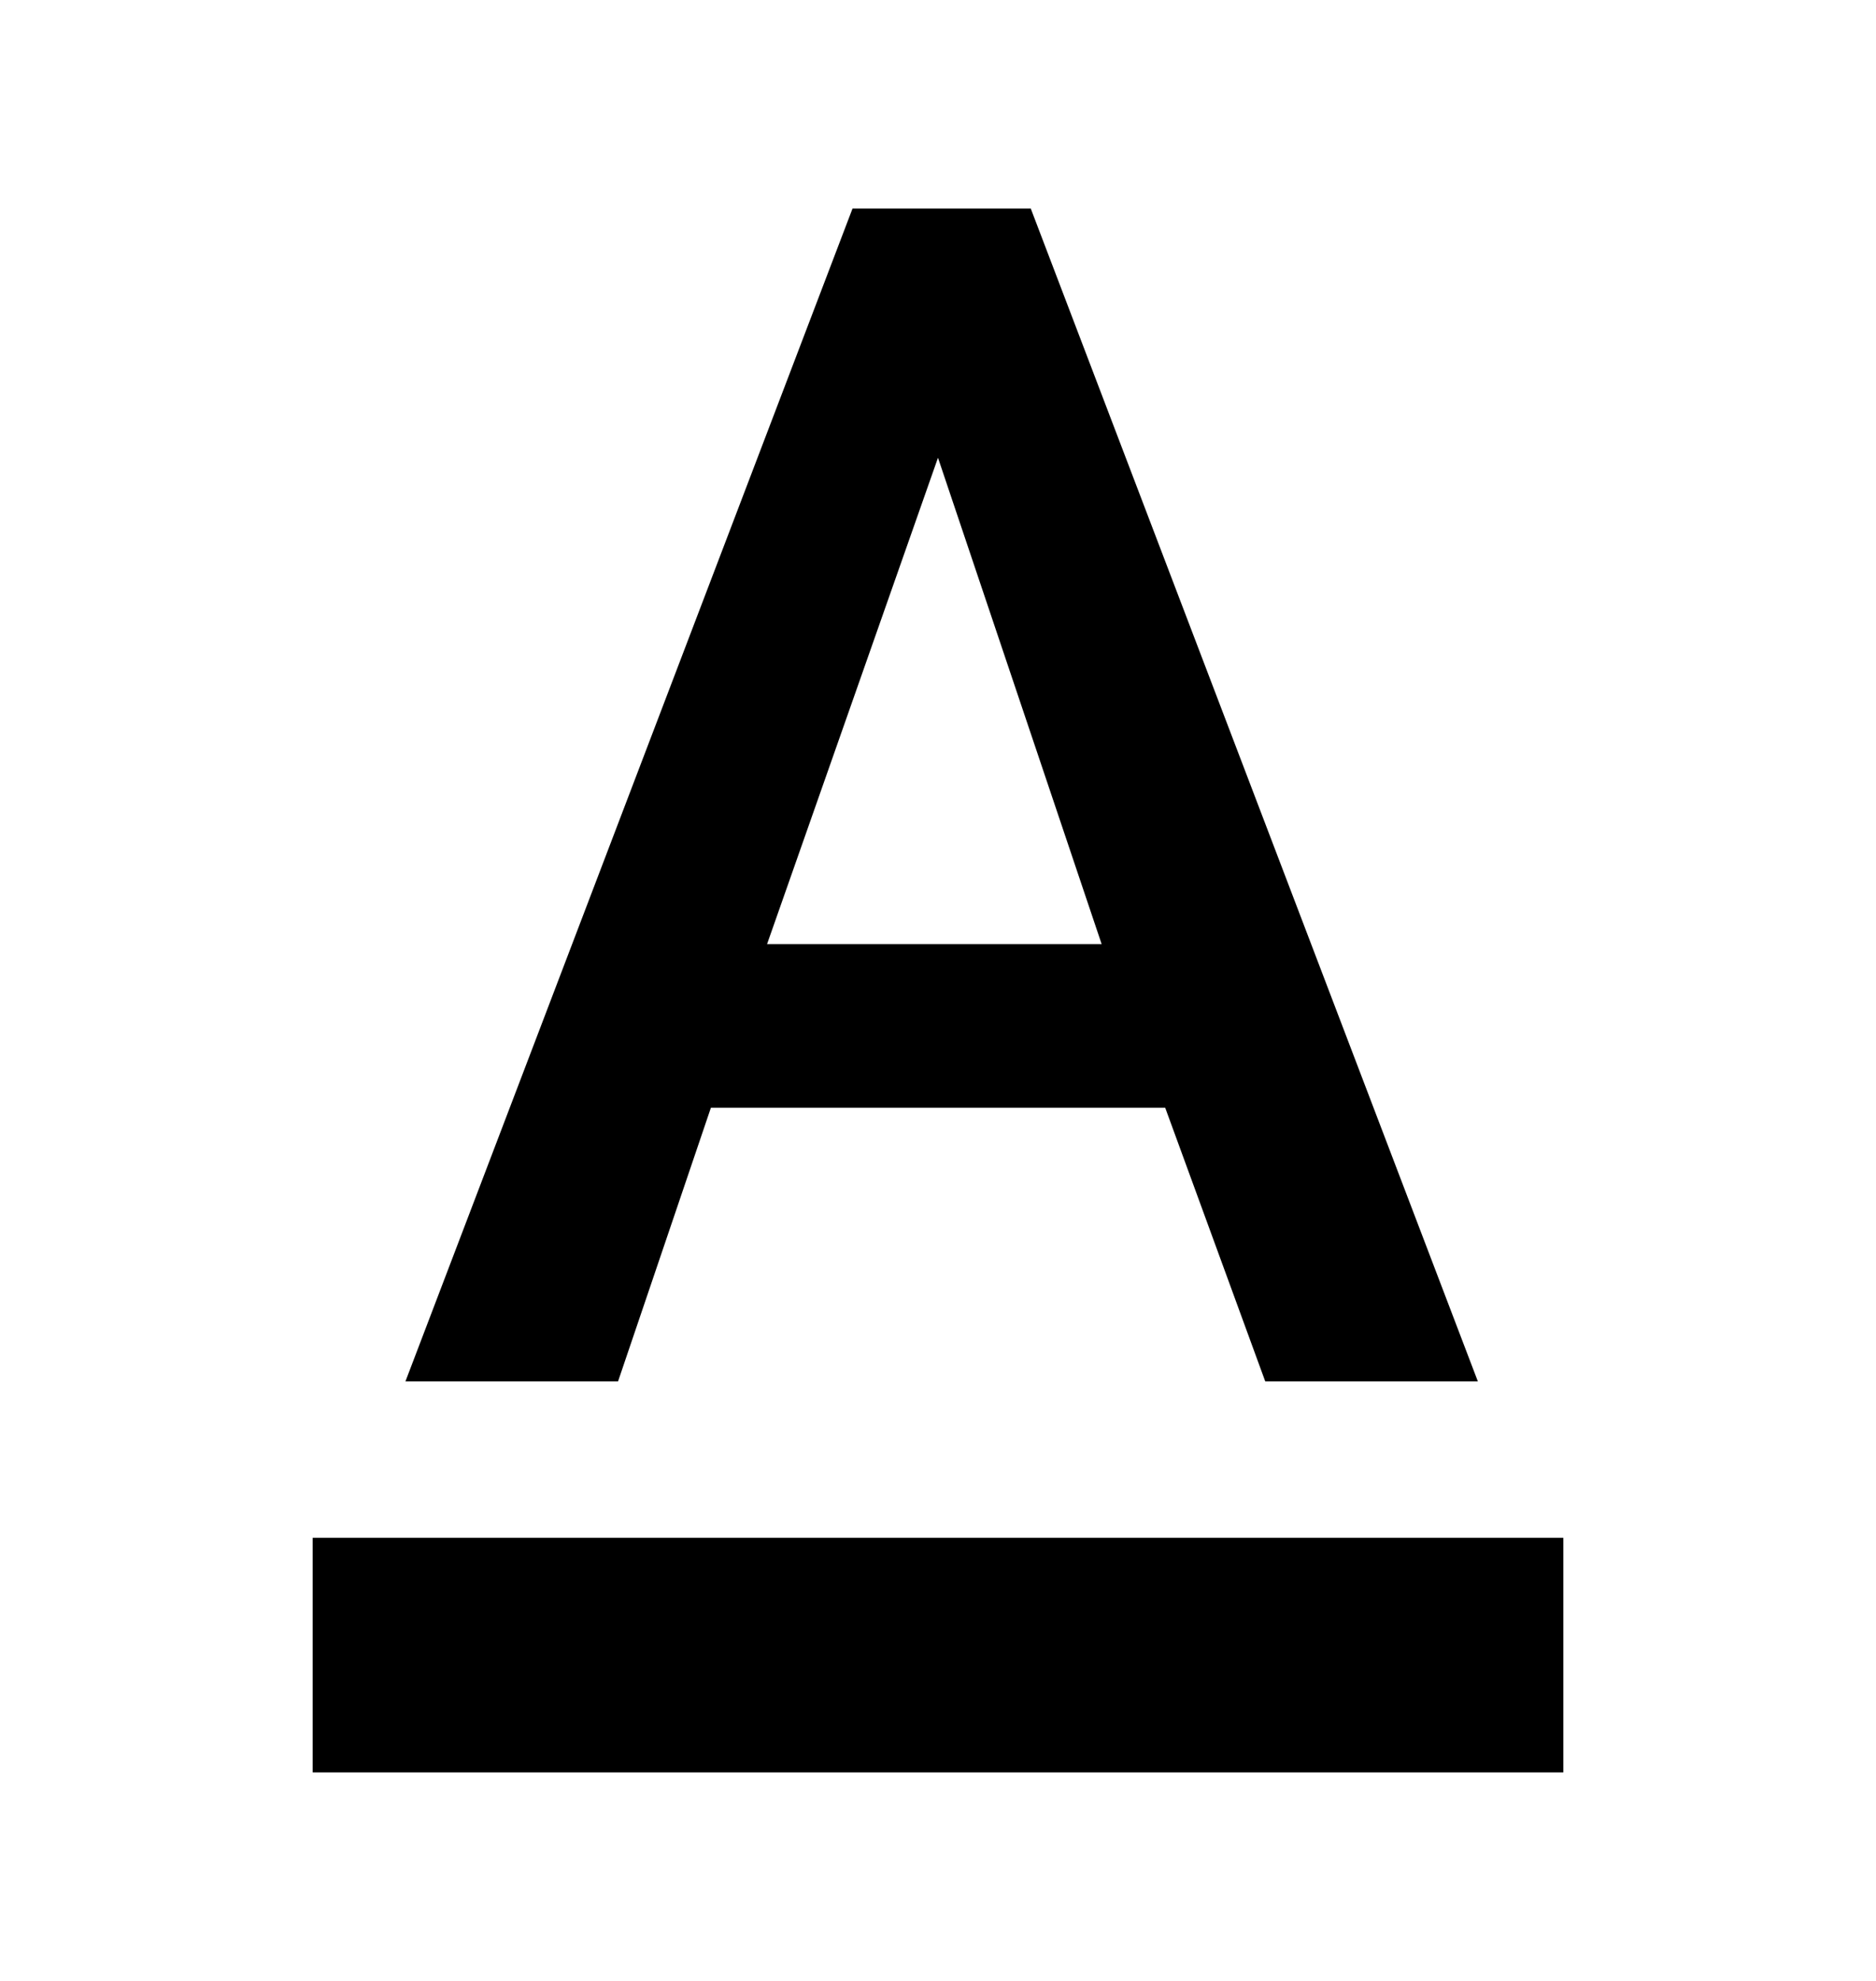 <svg width="18" height="19" viewBox="0 0 18 19" fill="none" xmlns="http://www.w3.org/2000/svg">
<g id="Frame">
<path id="Vector" d="M8.18 2L3.89 13.25H5.93L6.821 10.625H11.18L12.14 13.25H14.18L9.89 2H8.18H8.18ZM9 4.391L10.57 9.055H7.36L9 4.39V4.391ZM3 14.75V17H15V14.75H3Z" fill="black"/>
</g>
</svg>
